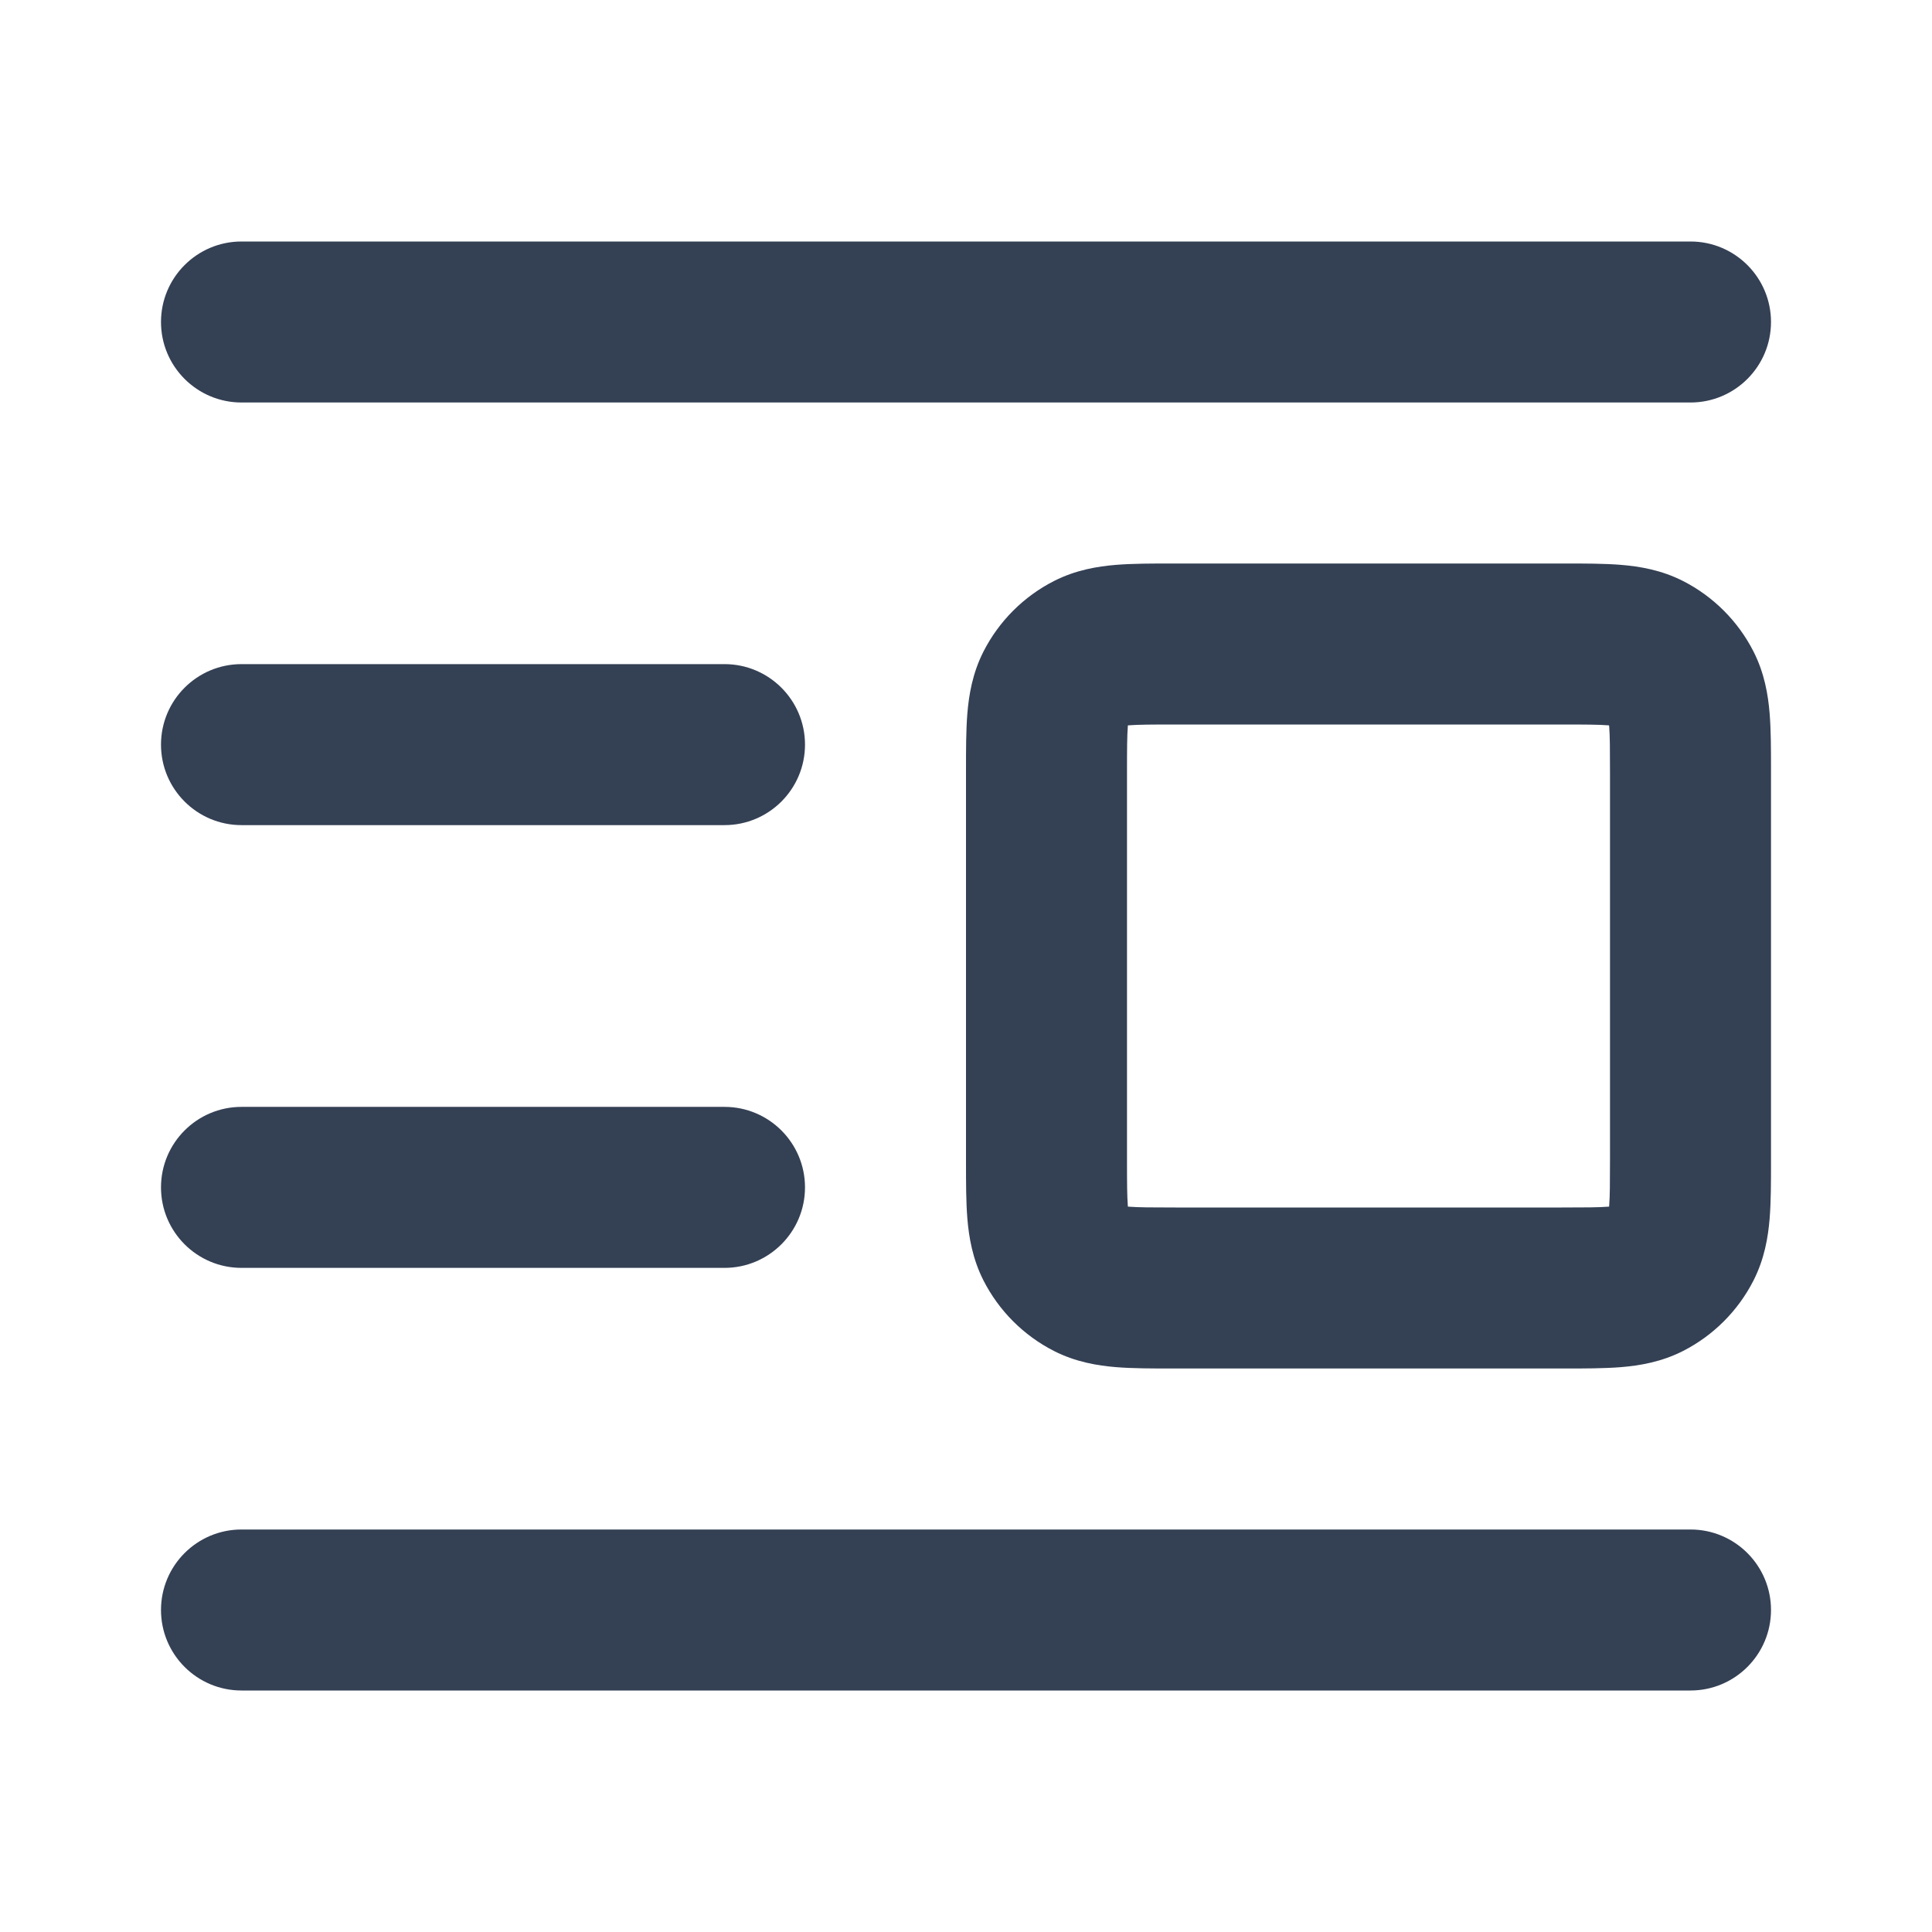 <svg width="24" height="24" viewBox="0 0 24 24" fill="none" xmlns="http://www.w3.org/2000/svg">
<path fill-rule="evenodd" clip-rule="evenodd" d="M2 4C2 3.448 2.448 3 3 3H21C21.552 3 22 3.448 22 4C22 4.552 21.552 5 21 5H3C2.448 5 2 4.552 2 4ZM14.568 7H19.432C19.684 7 19.93 7 20.138 7.017C20.367 7.036 20.637 7.08 20.908 7.218C21.284 7.41 21.59 7.716 21.782 8.092C21.92 8.363 21.964 8.633 21.983 8.862C22 9.07 22 9.316 22 9.568V14.432C22 14.684 22 14.93 21.983 15.138C21.964 15.367 21.92 15.637 21.782 15.908C21.59 16.284 21.284 16.59 20.908 16.782C20.637 16.92 20.367 16.964 20.138 16.983C19.93 17 19.684 17 19.432 17H14.568C14.316 17 14.07 17 13.862 16.983C13.633 16.964 13.363 16.92 13.092 16.782C12.716 16.59 12.41 16.284 12.218 15.908C12.08 15.637 12.036 15.367 12.017 15.138C12 14.93 12 14.684 12 14.432V9.568C12 9.316 12 9.07 12.017 8.862C12.036 8.633 12.08 8.363 12.218 8.092C12.41 7.716 12.716 7.41 13.092 7.218C13.363 7.08 13.633 7.036 13.862 7.017C14.07 7 14.316 7 14.568 7ZM14.011 9.011C14.011 9.016 14.011 9.02 14.01 9.025C14.001 9.141 14 9.303 14 9.6V14.4C14 14.697 14.001 14.859 14.01 14.975C14.011 14.98 14.011 14.984 14.011 14.989C14.016 14.989 14.02 14.989 14.025 14.99C14.141 14.999 14.303 15 14.6 15H19.4C19.697 15 19.859 14.999 19.975 14.99C19.98 14.989 19.984 14.989 19.989 14.989C19.989 14.984 19.989 14.98 19.99 14.975C19.999 14.859 20 14.697 20 14.4V9.6C20 9.303 19.999 9.141 19.99 9.025C19.989 9.02 19.989 9.016 19.988 9.011C19.984 9.011 19.98 9.011 19.975 9.01C19.859 9.001 19.697 9 19.4 9H14.6C14.303 9 14.141 9.001 14.025 9.01C14.02 9.011 14.016 9.011 14.011 9.011ZM2 9.25C2 8.698 2.448 8.25 3 8.25H9C9.552 8.25 10 8.698 10 9.25C10 9.802 9.552 10.25 9 10.25H3C2.448 10.25 2 9.802 2 9.25ZM2 14.75C2 14.198 2.448 13.75 3 13.75H9C9.552 13.75 10 14.198 10 14.75C10 15.302 9.552 15.75 9 15.75H3C2.448 15.75 2 15.302 2 14.75ZM2 20C2 19.448 2.448 19 3 19H21C21.552 19 22 19.448 22 20C22 20.552 21.552 21 21 21H3C2.448 21 2 20.552 2 20Z" fill="#344054"/>
</svg>
